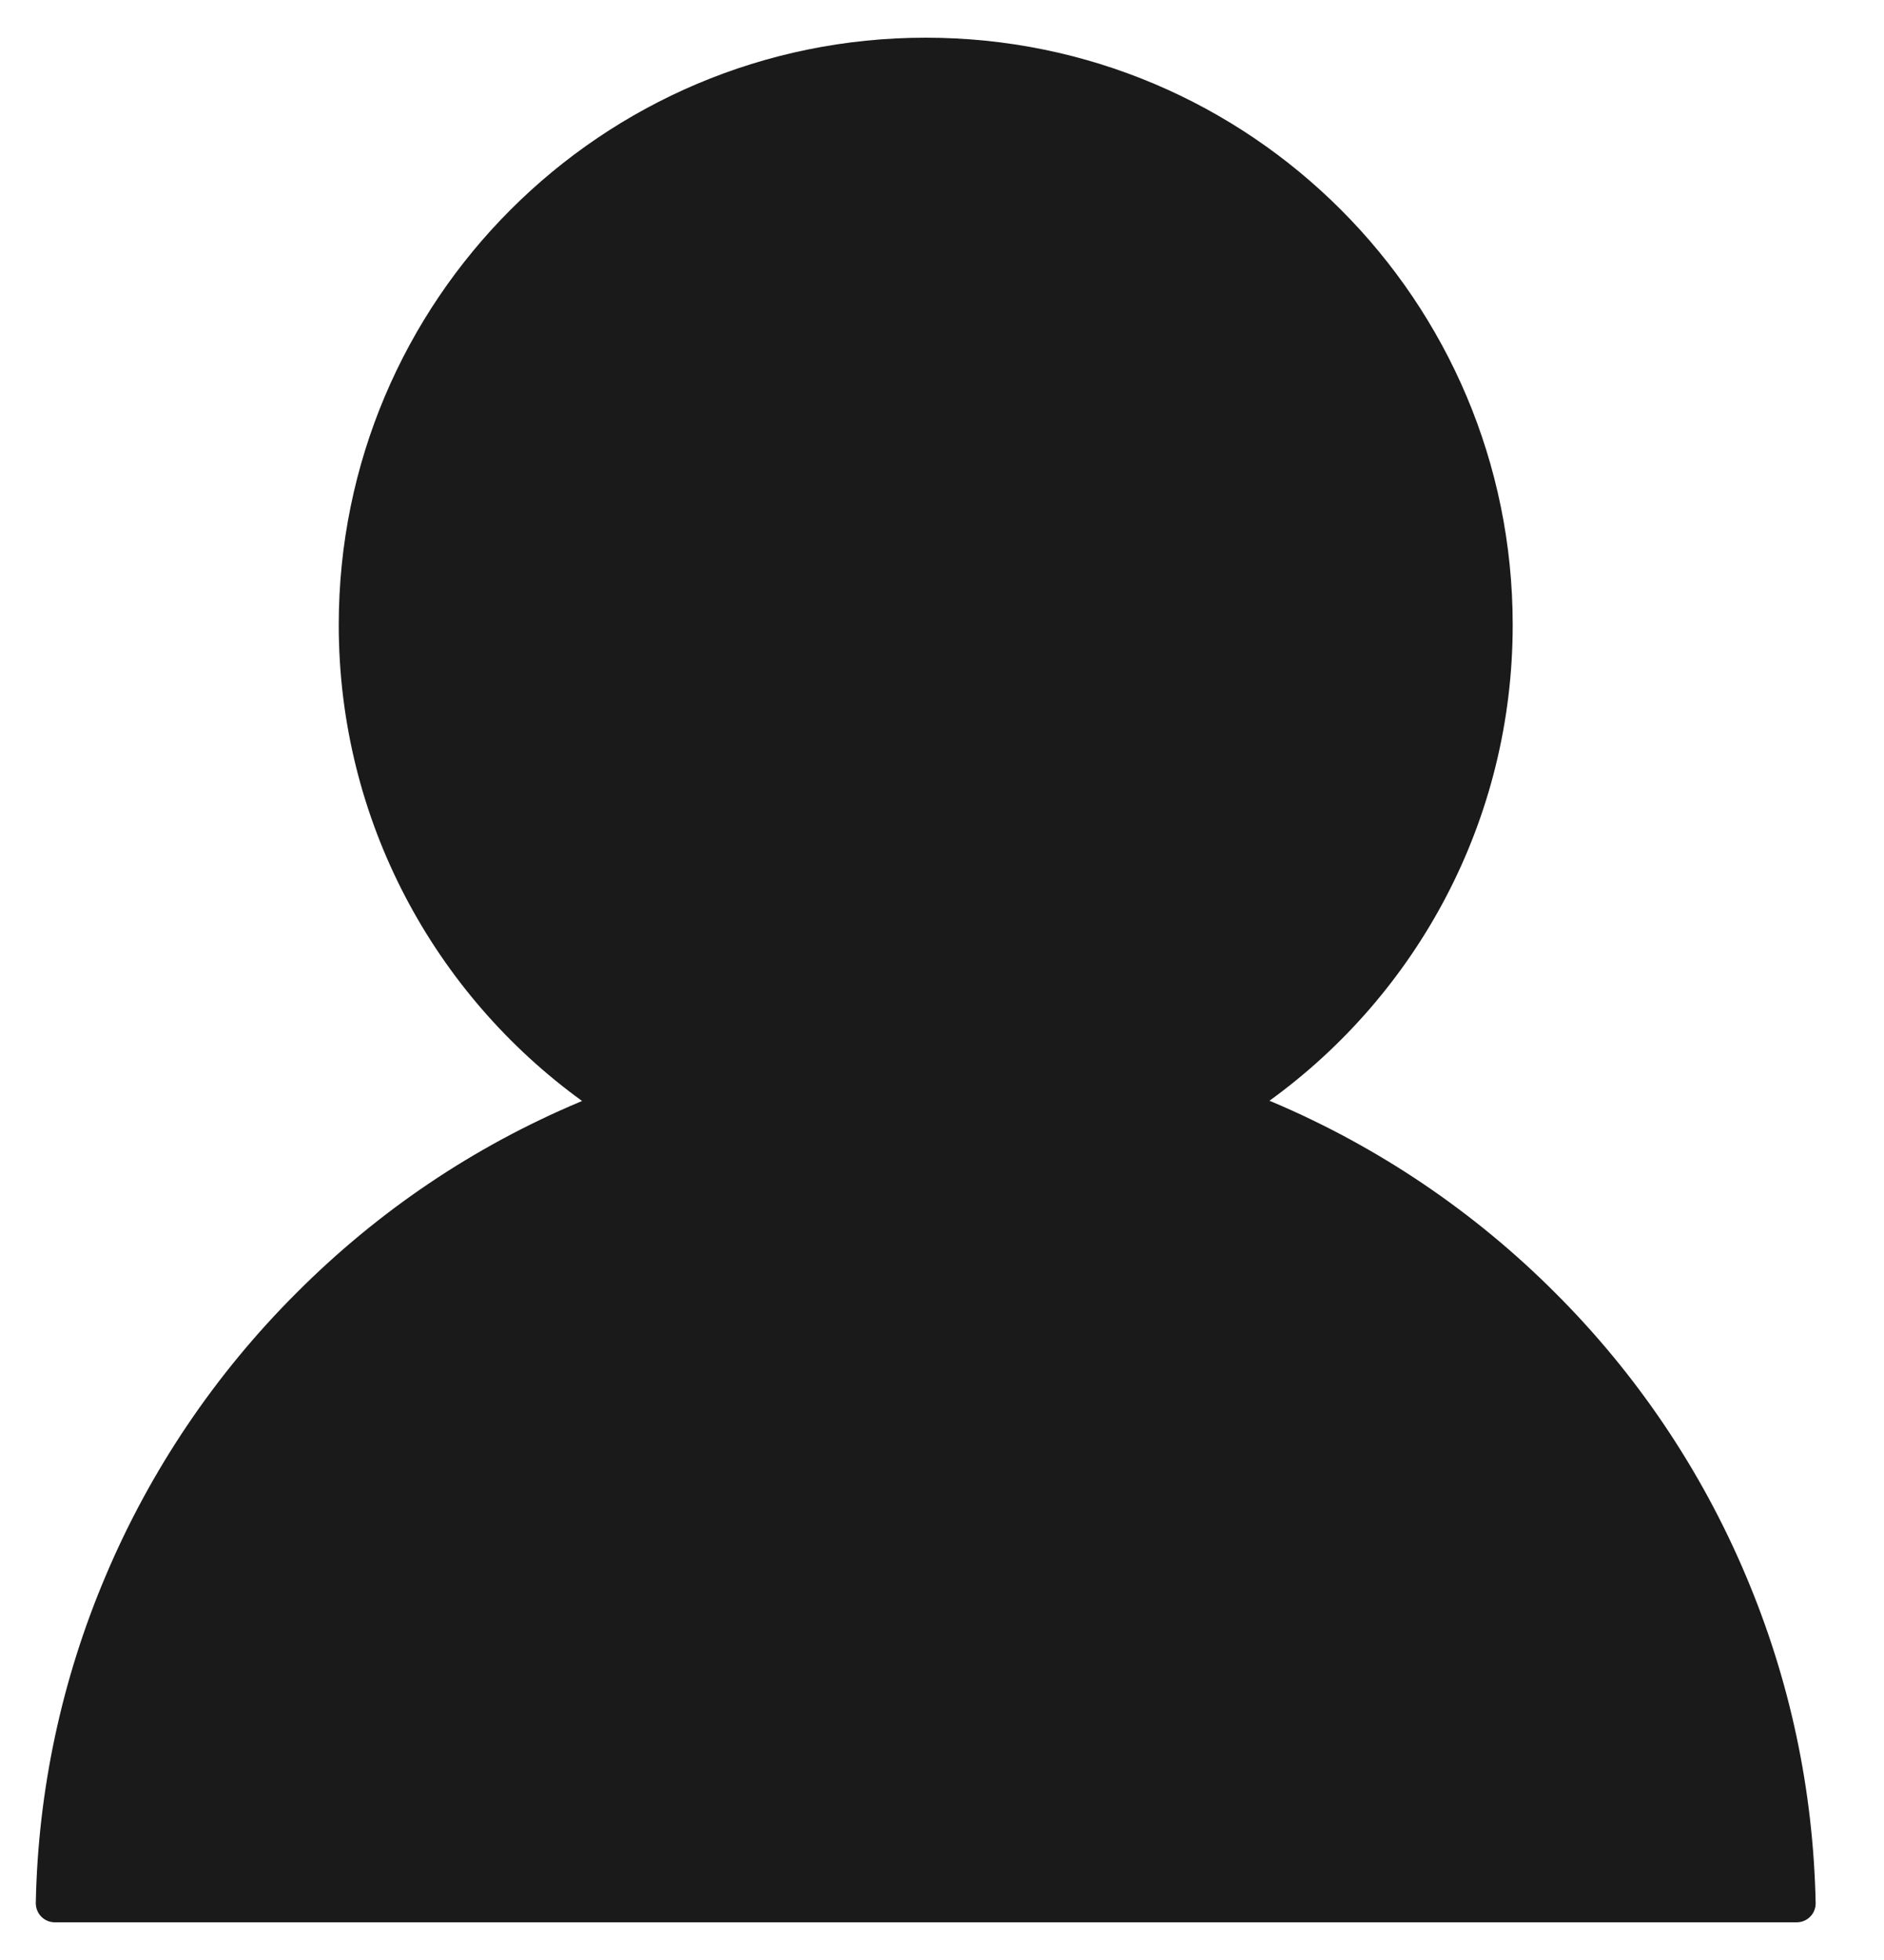 <svg width="25" height="26" viewBox="0 0 25 26" fill="none" xmlns="http://www.w3.org/2000/svg">
<path d="M23.167 20.902C22.575 19.499 21.715 18.224 20.636 17.149C19.56 16.071 18.285 15.211 16.882 14.617C16.87 14.611 16.857 14.608 16.845 14.602C18.801 13.188 20.073 10.886 20.073 8.289C20.073 3.986 16.587 0.5 12.284 0.5C7.982 0.5 4.495 3.986 4.495 8.289C4.495 10.886 5.767 13.188 7.724 14.605C7.712 14.611 7.699 14.614 7.686 14.621C6.279 15.214 5.017 16.065 3.933 17.152C2.855 18.228 1.995 19.502 1.402 20.905C0.819 22.278 0.504 23.751 0.475 25.242C0.475 25.276 0.48 25.309 0.493 25.34C0.505 25.372 0.523 25.4 0.547 25.424C0.57 25.448 0.598 25.467 0.629 25.48C0.66 25.493 0.693 25.5 0.727 25.5H2.611C2.749 25.5 3.475 25.5 3.475 25.5H7.475H12.475H18.475H20.975C20.975 25.5 21.82 25.5 21.958 25.5H23.842C23.876 25.5 23.909 25.493 23.94 25.48C23.971 25.467 23.999 25.448 24.022 25.424C24.046 25.4 24.064 25.372 24.076 25.34C24.088 25.309 24.094 25.276 24.093 25.242C24.062 23.741 23.751 22.281 23.167 20.902Z" fill="#1A1A1A"/>
</svg>
